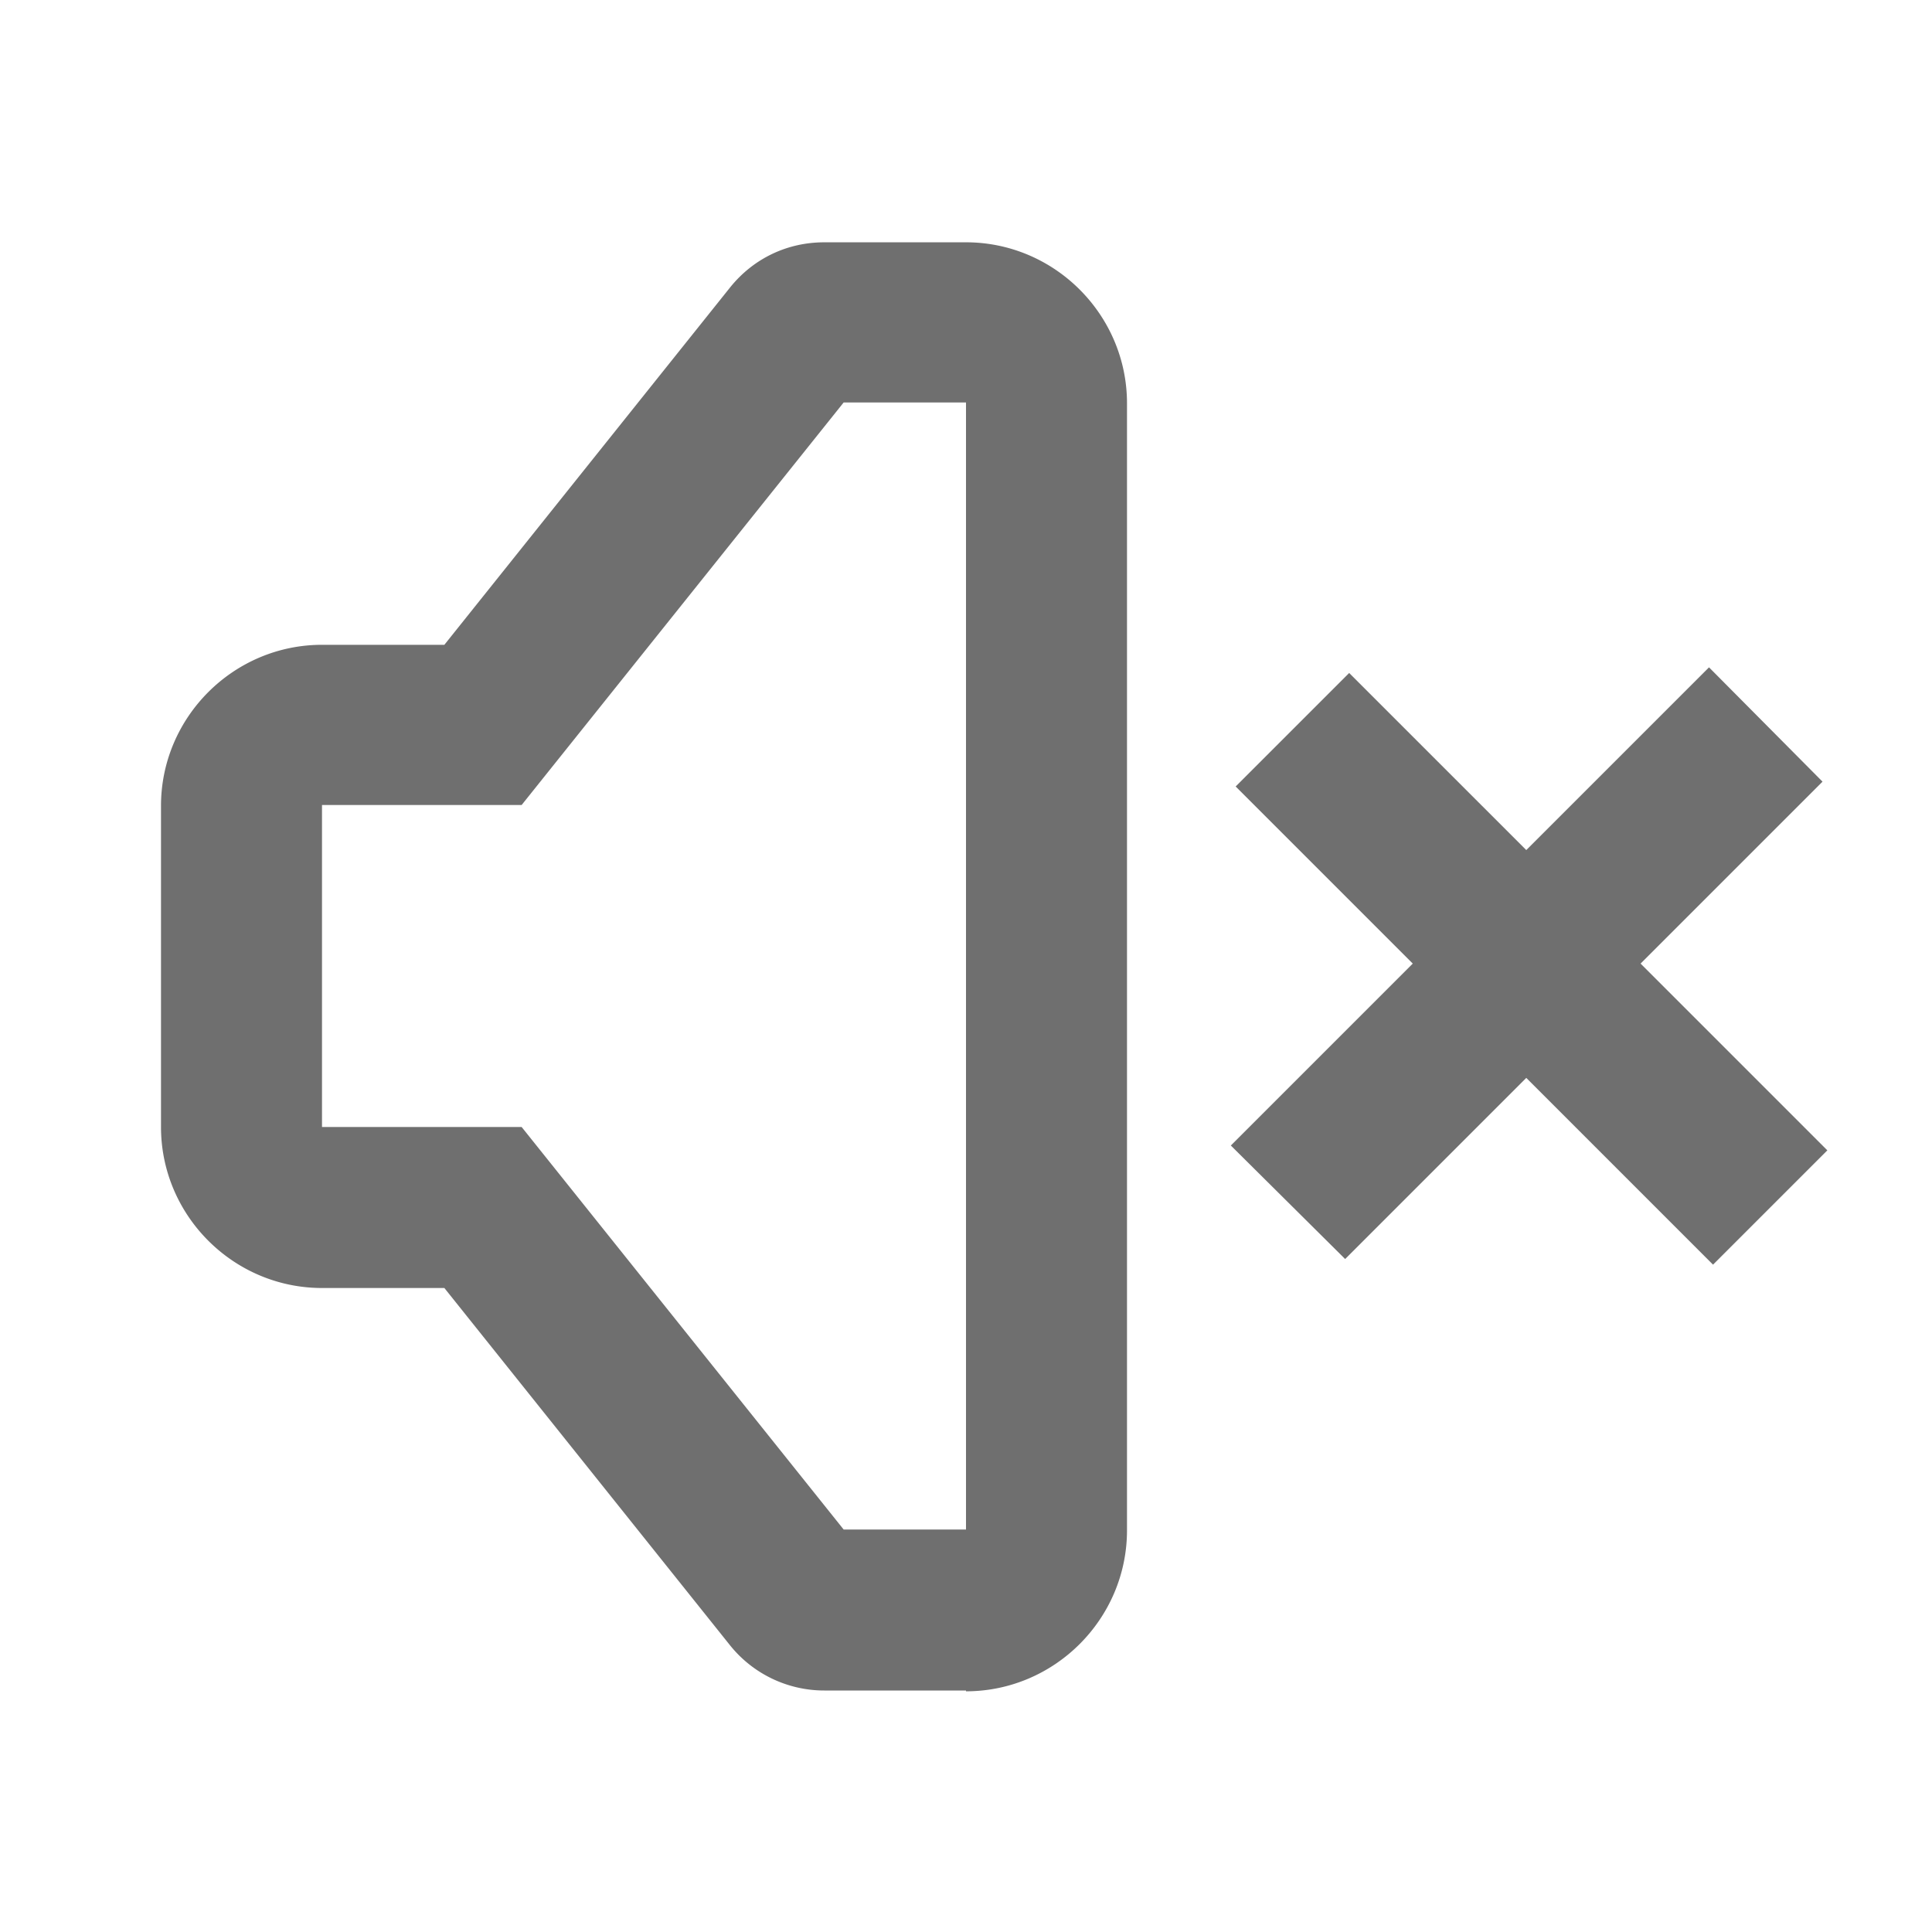 <svg width="24" height="24" fill="none" xmlns="http://www.w3.org/2000/svg">
  <path d="M12 21h-1.76a1.5 1.5 0 0 1-1.17-.56L5.52 16H4c-1.1 0-2-.9-2-2v-3.99c0-1.1.9-2 2-2h1.52l3.55-4.44c.29-.36.71-.56 1.17-.56H12c1.1 0 2 .9 2 2v14c0 1.1-.9 2-2 2V21Zm-1.52-2H12V5h-1.52l-4 5H4v4h2.48l4 5ZM22.7 14.29l-2.32-2.32 2.26-2.26-1.41-1.42-2.27 2.27-2.2-2.2-1.41 1.41 2.2 2.2-2.26 2.26 1.42 1.41 2.25-2.25 2.32 2.32 1.42-1.42Z" fill="#6f6f6f"/>
</svg>
